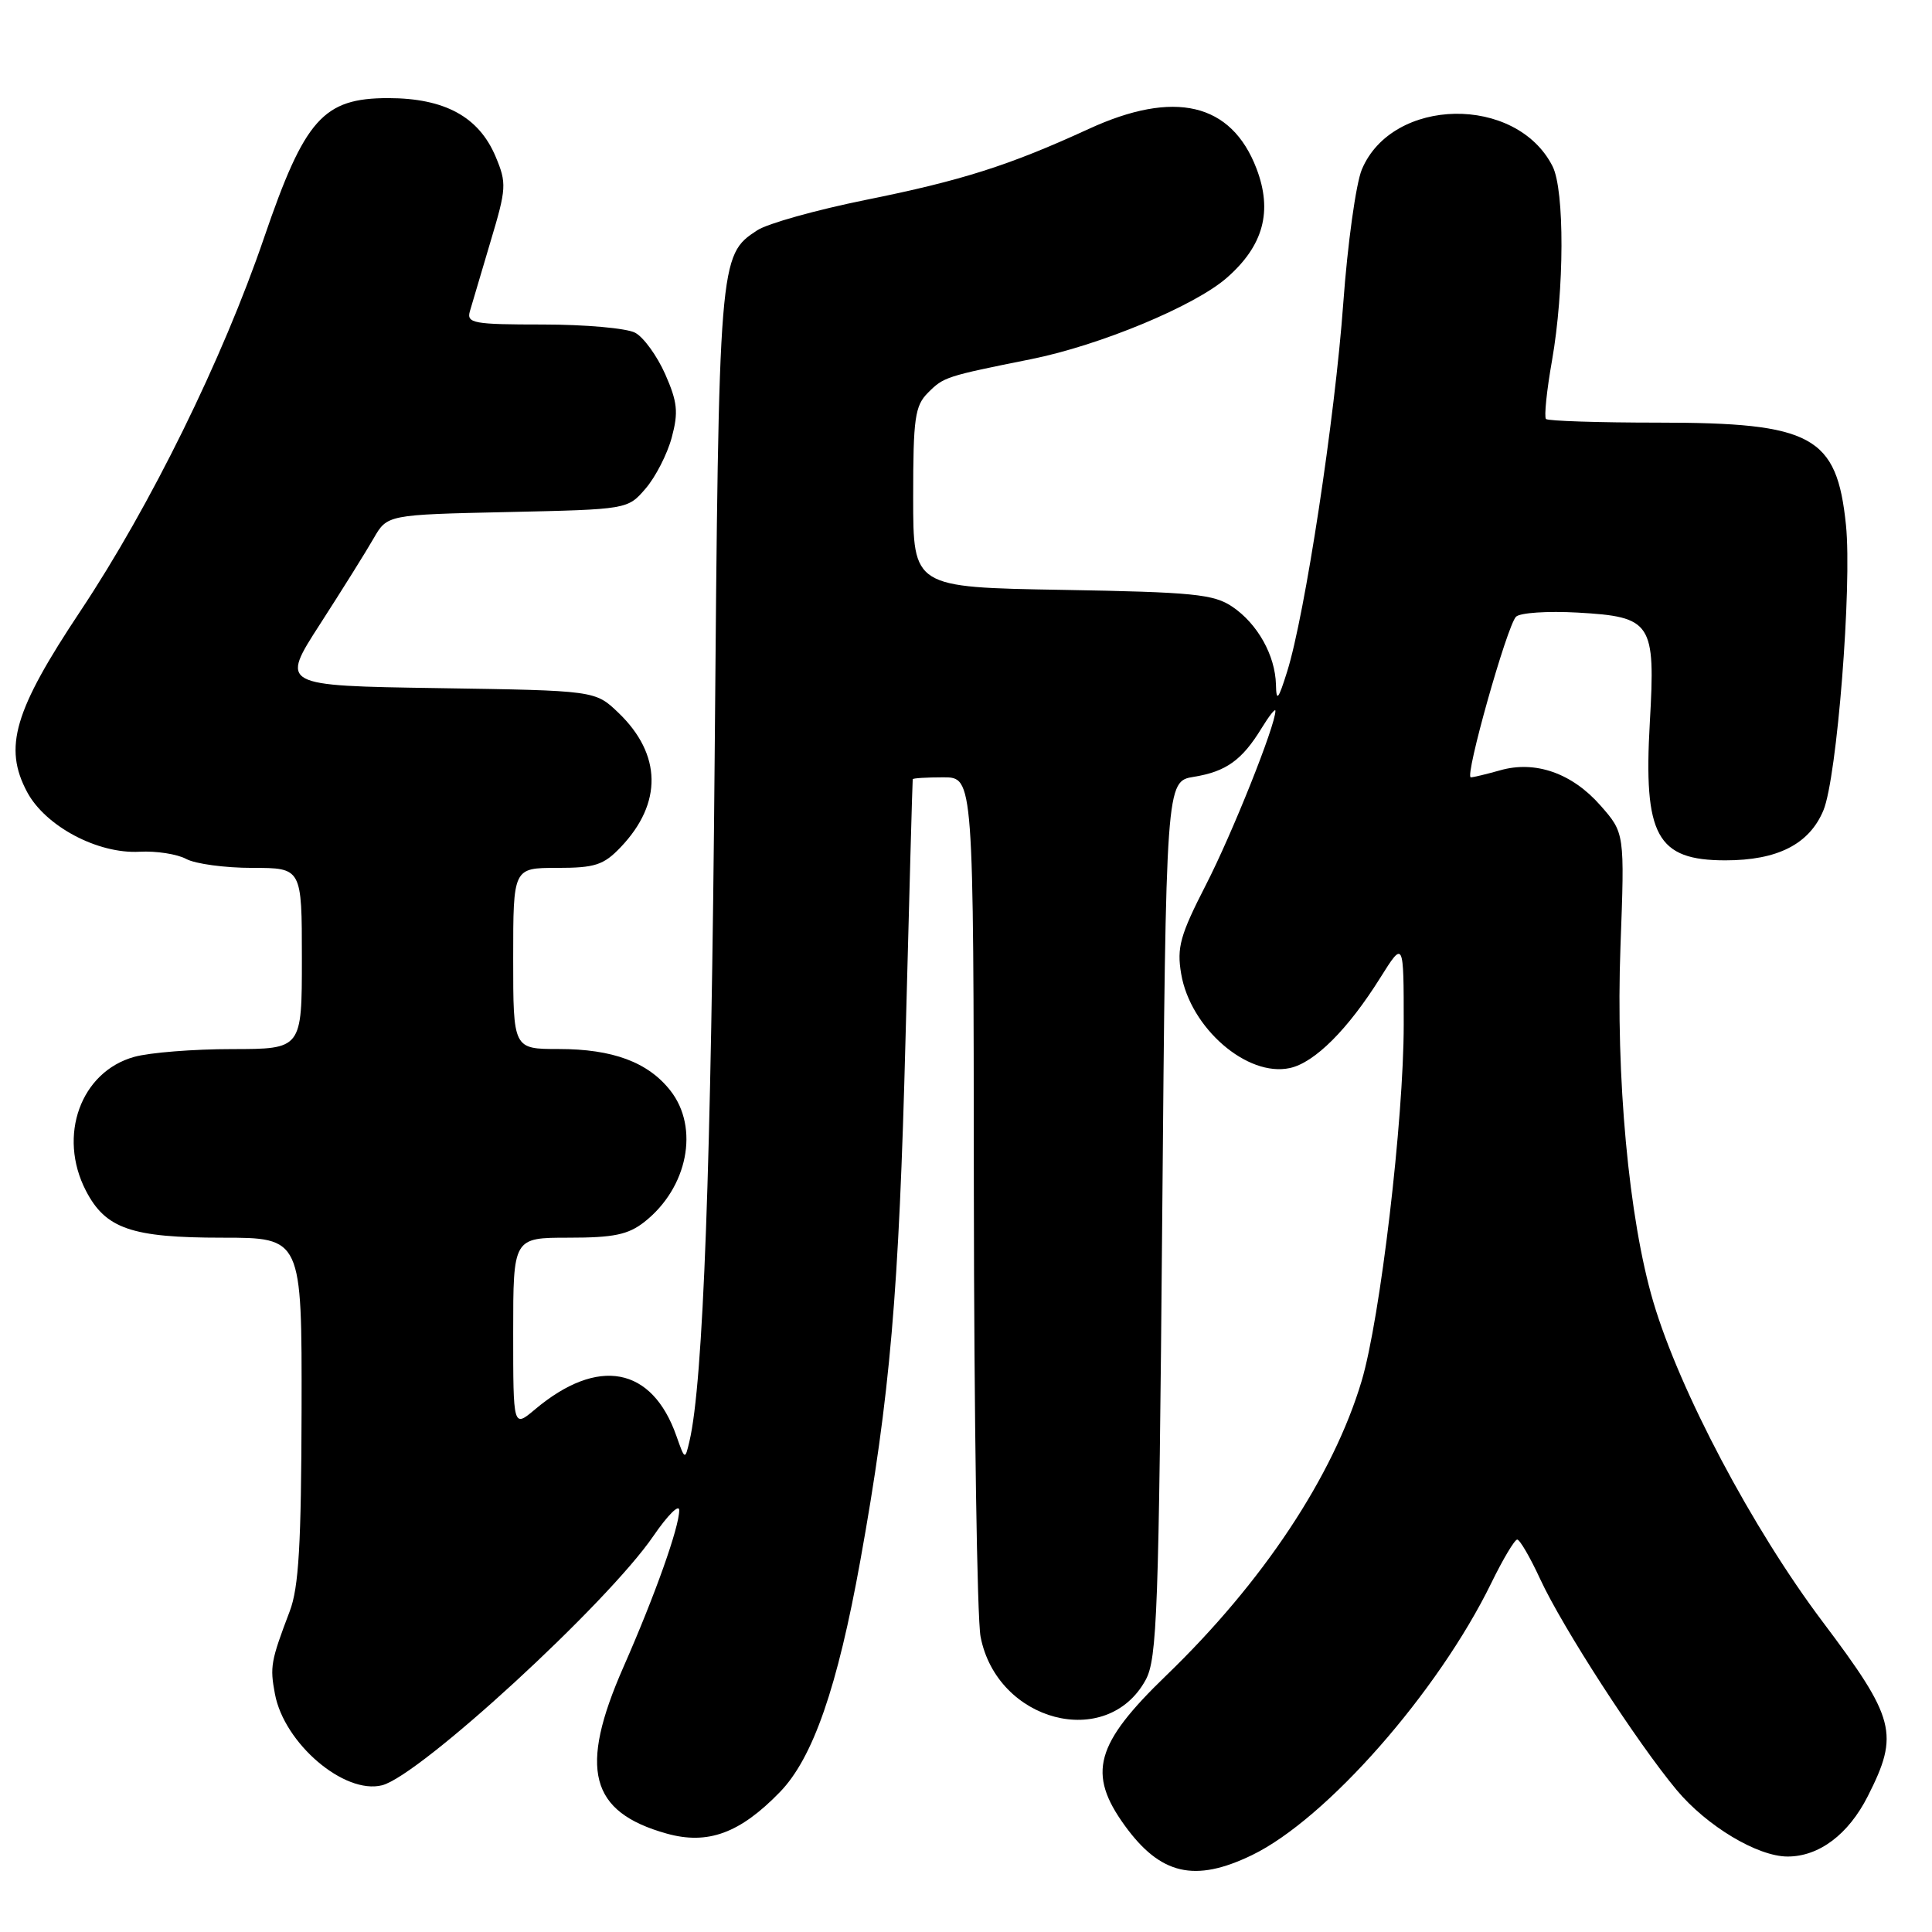 <?xml version="1.0" encoding="UTF-8" standalone="no"?>
<!DOCTYPE svg PUBLIC "-//W3C//DTD SVG 1.1//EN" "http://www.w3.org/Graphics/SVG/1.1/DTD/svg11.dtd" >
<svg xmlns="http://www.w3.org/2000/svg" xmlns:xlink="http://www.w3.org/1999/xlink" version="1.1" viewBox="0 0 256 256">
 <g >
 <path fill="currentColor"
d=" M 165.90 245.81 C 175.75 241.04 190.53 224.24 197.61 209.75 C 199.15 206.59 200.70 204.00 201.04 204.00 C 201.38 204.00 202.75 206.35 204.08 209.23 C 207.04 215.64 216.88 230.84 222.16 237.18 C 226.15 241.96 232.88 246.00 236.87 246.00 C 241.04 246.00 244.93 243.07 247.49 238.01 C 251.69 229.73 251.17 227.73 241.47 214.84 C 232.19 202.50 222.55 184.28 219.07 172.50 C 215.82 161.50 214.08 142.70 214.72 125.44 C 215.28 110.38 215.28 110.38 212.06 106.72 C 208.30 102.44 203.41 100.73 198.74 102.08 C 196.96 102.58 195.23 103.00 194.89 103.00 C 194.03 103.00 199.69 82.91 200.88 81.72 C 201.41 81.19 205.07 80.95 209.03 81.17 C 218.89 81.73 219.37 82.46 218.61 95.72 C 217.75 110.74 219.53 114.00 228.62 114.00 C 235.54 114.00 239.74 111.86 241.61 107.38 C 243.41 103.07 245.42 77.62 244.60 69.57 C 243.39 57.76 240.17 56.00 219.70 56.00 C 211.80 56.00 205.12 55.78 204.85 55.52 C 204.59 55.25 204.94 51.77 205.65 47.77 C 207.29 38.41 207.33 25.20 205.72 22.03 C 200.92 12.55 184.48 12.83 180.45 22.46 C 179.67 24.33 178.56 32.31 177.99 40.18 C 176.89 55.38 172.91 81.50 170.55 89.00 C 169.37 92.76 169.12 93.04 169.07 90.70 C 168.97 86.84 166.64 82.66 163.30 80.40 C 160.83 78.73 158.15 78.46 140.75 78.16 C 121.00 77.82 121.00 77.82 121.00 65.91 C 121.00 55.38 121.23 53.77 122.97 52.03 C 125.05 49.95 125.32 49.86 136.63 47.59 C 145.75 45.76 158.33 40.53 162.57 36.80 C 167.42 32.55 168.65 27.99 166.49 22.33 C 163.16 13.63 155.62 11.85 144.23 17.10 C 133.74 21.92 127.44 23.93 114.66 26.50 C 108.15 27.82 101.70 29.62 100.33 30.52 C 95.28 33.83 95.25 34.17 94.70 100.00 C 94.24 154.61 93.19 183.20 91.35 191.00 C 90.77 193.47 90.75 193.46 89.63 190.28 C 86.40 181.07 79.23 179.73 70.87 186.77 C 68.00 189.18 68.00 189.18 68.00 176.59 C 68.00 164.00 68.00 164.00 75.37 164.00 C 81.32 164.00 83.24 163.60 85.39 161.91 C 91.13 157.39 92.70 149.44 88.83 144.51 C 85.87 140.74 81.19 139.00 74.03 139.00 C 68.00 139.00 68.00 139.00 68.00 127.00 C 68.00 115.00 68.00 115.00 73.81 115.00 C 78.85 115.00 79.98 114.63 82.25 112.25 C 87.80 106.43 87.69 99.95 81.94 94.44 C 78.87 91.50 78.87 91.50 58.01 91.18 C 37.14 90.86 37.14 90.86 42.42 82.68 C 45.32 78.18 48.51 73.08 49.50 71.35 C 51.31 68.20 51.31 68.20 67.24 67.85 C 83.17 67.50 83.17 67.50 85.55 64.73 C 86.86 63.21 88.42 60.17 89.01 57.97 C 89.91 54.62 89.77 53.27 88.14 49.57 C 87.06 47.15 85.28 44.68 84.16 44.09 C 83.04 43.49 77.55 43.00 71.95 43.00 C 62.73 43.00 61.81 42.83 62.26 41.25 C 62.54 40.29 63.77 36.12 65.00 32.00 C 67.11 24.97 67.15 24.27 65.68 20.77 C 63.46 15.48 58.94 13.01 51.45 13.00 C 42.82 13.00 40.38 15.75 34.99 31.50 C 29.50 47.58 19.94 67.01 10.68 80.93 C 1.86 94.18 0.43 99.03 3.60 104.96 C 6.03 109.49 12.96 113.17 18.50 112.86 C 20.70 112.74 23.48 113.17 24.68 113.82 C 25.89 114.47 29.82 115.00 33.43 115.00 C 40.00 115.00 40.00 115.00 40.00 127.00 C 40.00 139.00 40.00 139.00 30.75 139.01 C 25.66 139.01 19.83 139.47 17.79 140.04 C 10.69 142.01 7.62 150.50 11.38 157.77 C 13.99 162.82 17.43 164.00 29.45 164.00 C 40.00 164.00 40.00 164.00 39.96 186.75 C 39.92 204.62 39.59 210.36 38.39 213.50 C 35.88 220.11 35.75 220.84 36.43 224.46 C 37.66 231.02 45.62 237.81 50.62 236.56 C 55.60 235.31 80.49 212.45 86.59 203.51 C 88.47 200.77 90.00 199.24 90.00 200.11 C 90.00 202.36 86.81 211.34 82.61 220.89 C 76.66 234.42 78.13 240.10 88.34 242.96 C 93.79 244.48 98.04 242.92 103.34 237.46 C 107.72 232.95 110.97 223.59 114.01 206.72 C 117.95 184.86 119.12 171.31 119.99 137.50 C 120.48 118.80 120.90 103.39 120.94 103.25 C 120.97 103.11 122.80 103.00 125.00 103.00 C 129.00 103.00 129.00 103.00 129.04 157.75 C 129.07 187.86 129.47 214.47 129.93 216.87 C 132.11 228.15 146.67 231.97 151.80 222.61 C 153.33 219.81 153.55 213.65 154.00 161.52 C 154.50 103.53 154.50 103.53 158.20 102.93 C 162.46 102.24 164.58 100.72 167.16 96.50 C 168.17 94.85 168.99 93.81 169.00 94.19 C 169.01 96.10 163.29 110.43 159.79 117.25 C 156.37 123.92 155.92 125.55 156.51 129.03 C 157.72 136.22 165.27 142.76 170.92 141.52 C 174.21 140.80 178.62 136.39 182.90 129.55 C 186.00 124.61 186.00 124.61 186.00 135.77 C 186.00 148.38 182.89 174.73 180.42 183.00 C 176.65 195.61 167.35 209.64 154.54 222.00 C 145.11 231.10 144.04 234.99 149.04 241.90 C 153.77 248.43 158.31 249.48 165.90 245.81 Z "/>
</g>
</svg>